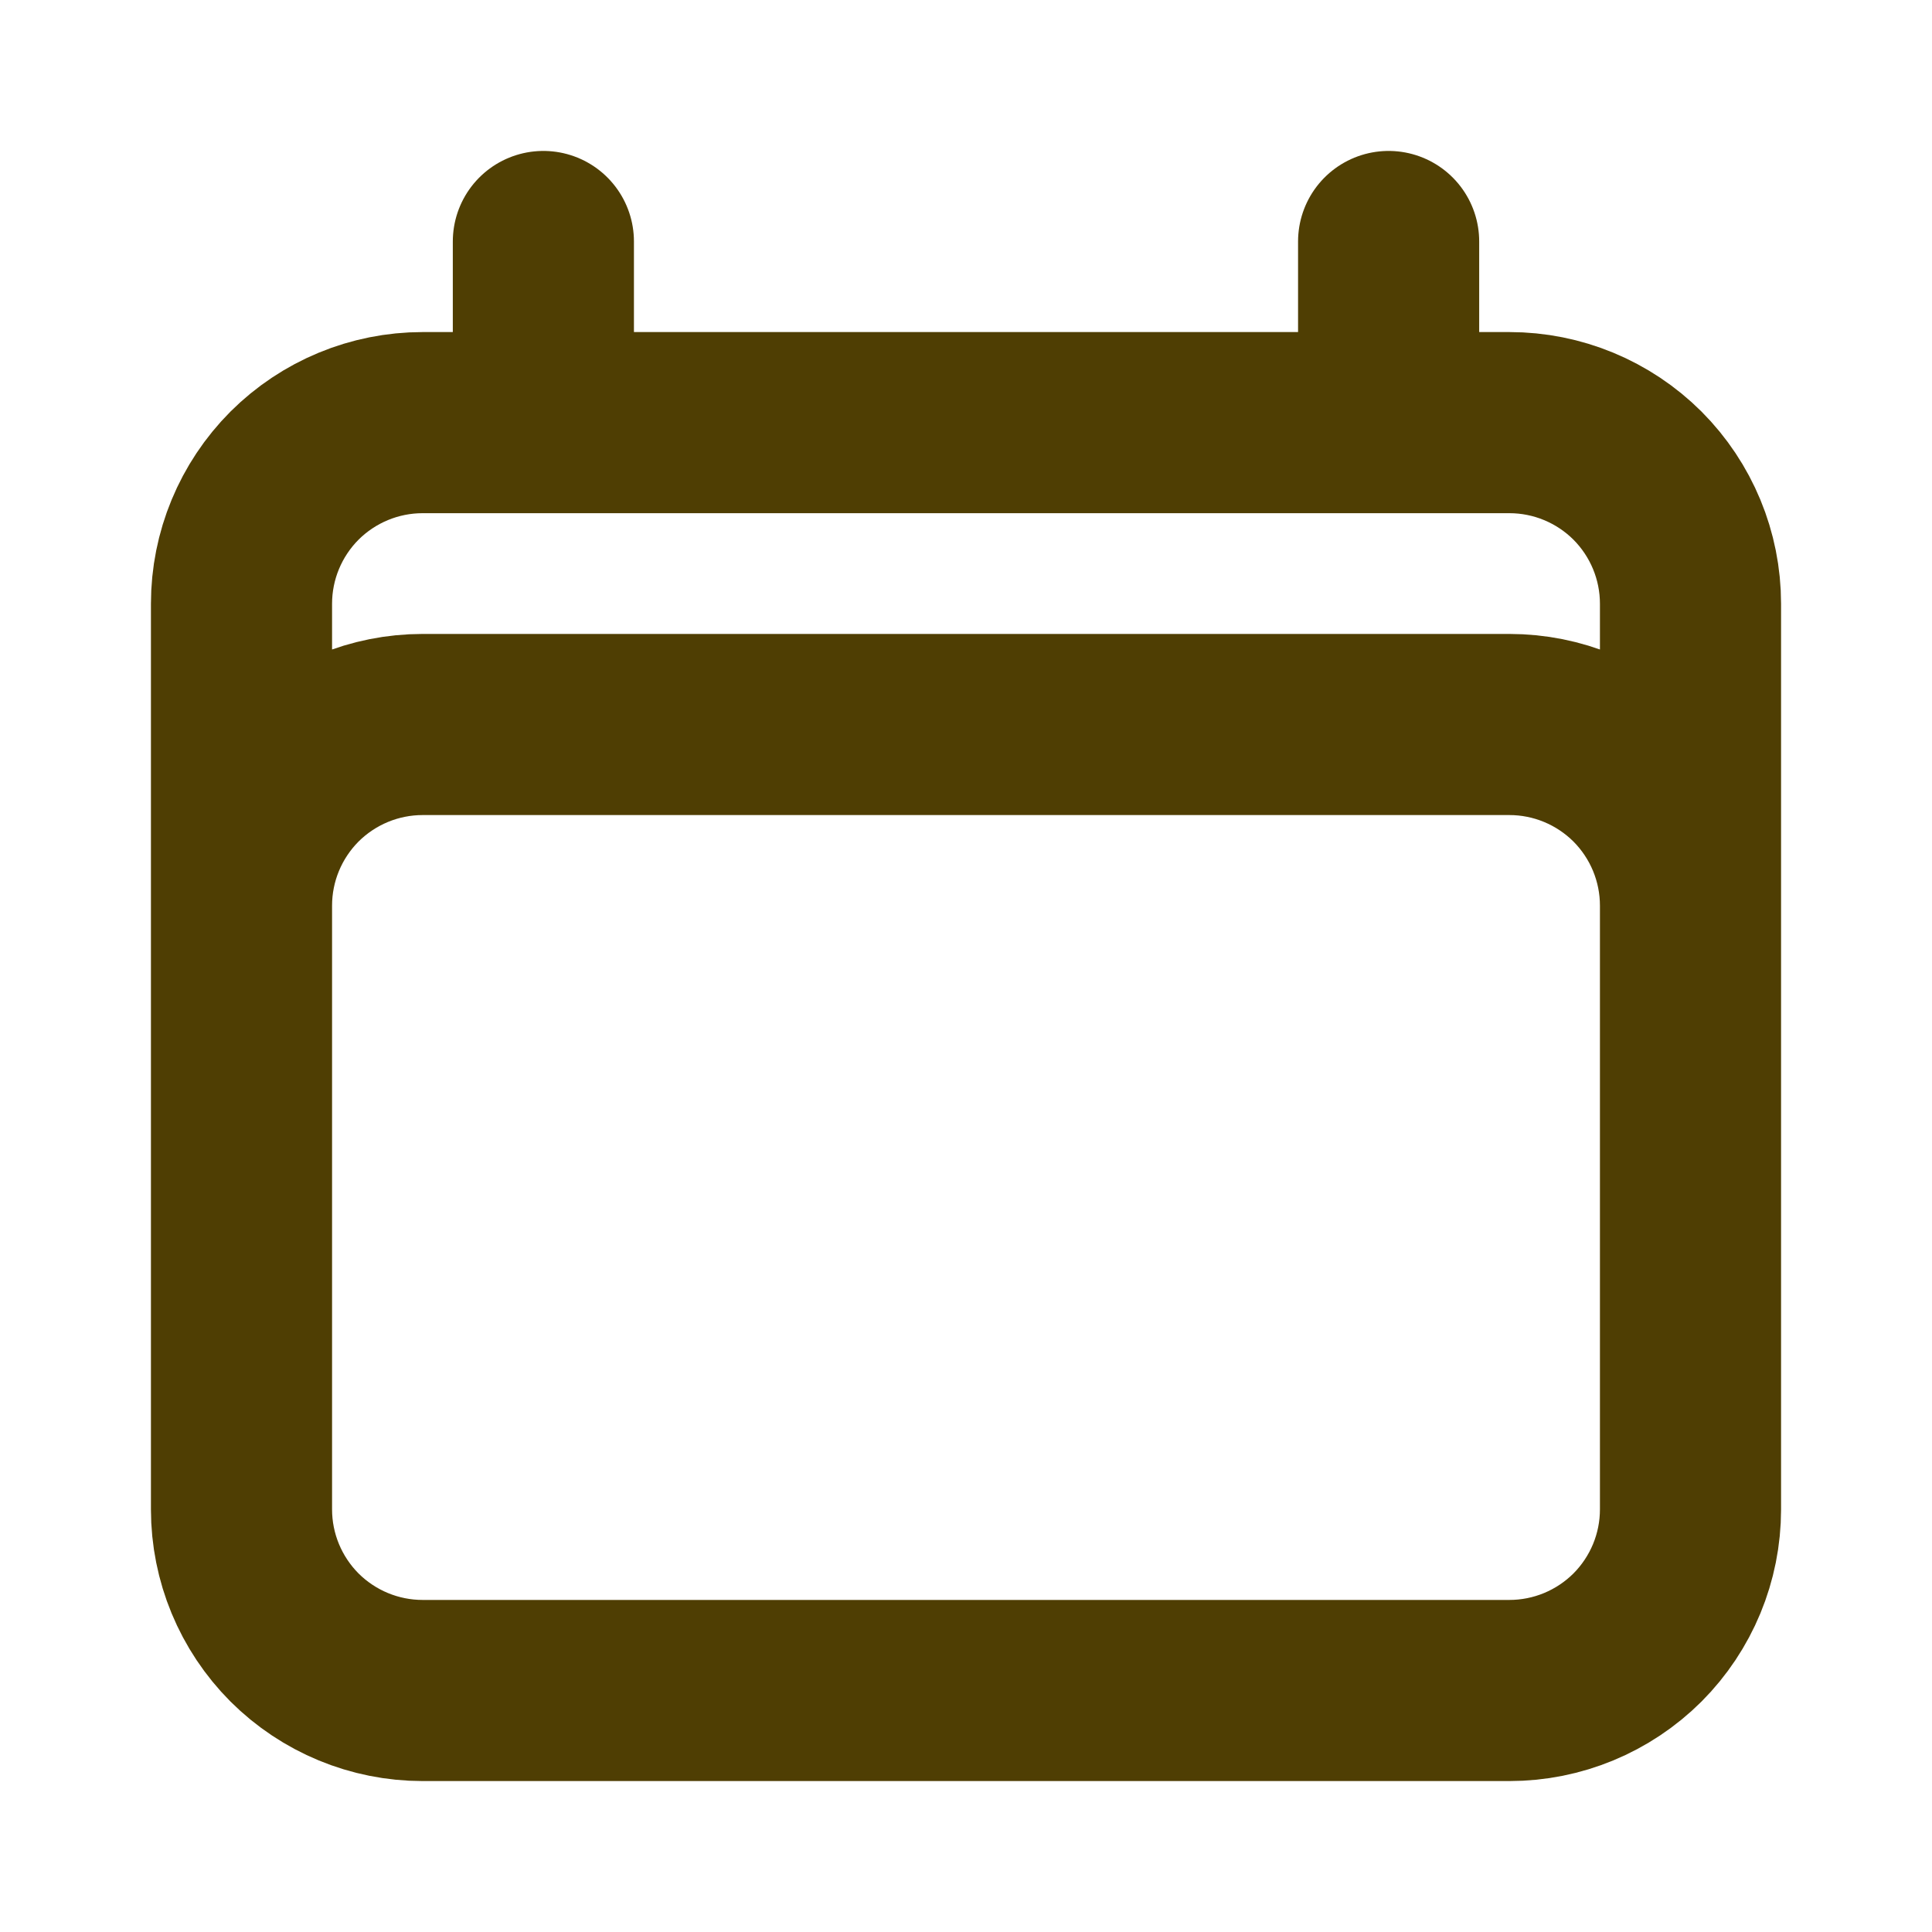 <?xml version="1.0" encoding="UTF-8" standalone="no"?><svg width='16' height='16' viewBox='0 0 16 16' fill='none' xmlns='http://www.w3.org/2000/svg'>
<path d='M4.5 2V3.5M11.5 2V3.5M2 12.5V5C2 4.602 2.158 4.221 2.439 3.939C2.721 3.658 3.102 3.5 3.5 3.5H12.5C12.898 3.5 13.279 3.658 13.561 3.939C13.842 4.221 14 4.602 14 5V12.5M2 12.5C2 12.898 2.158 13.279 2.439 13.561C2.721 13.842 3.102 14 3.5 14H12.5C12.898 14 13.279 13.842 13.561 13.561C13.842 13.279 14 12.898 14 12.5M2 12.5V7.5C2 7.102 2.158 6.721 2.439 6.439C2.721 6.158 3.102 6 3.5 6H12.5C12.898 6 13.279 6.158 13.561 6.439C13.842 6.721 14 7.102 14 7.5V12.5' stroke='#4F3E03' stroke-width='1.5' stroke-linecap='round' stroke-linejoin='round'/>
</svg>

